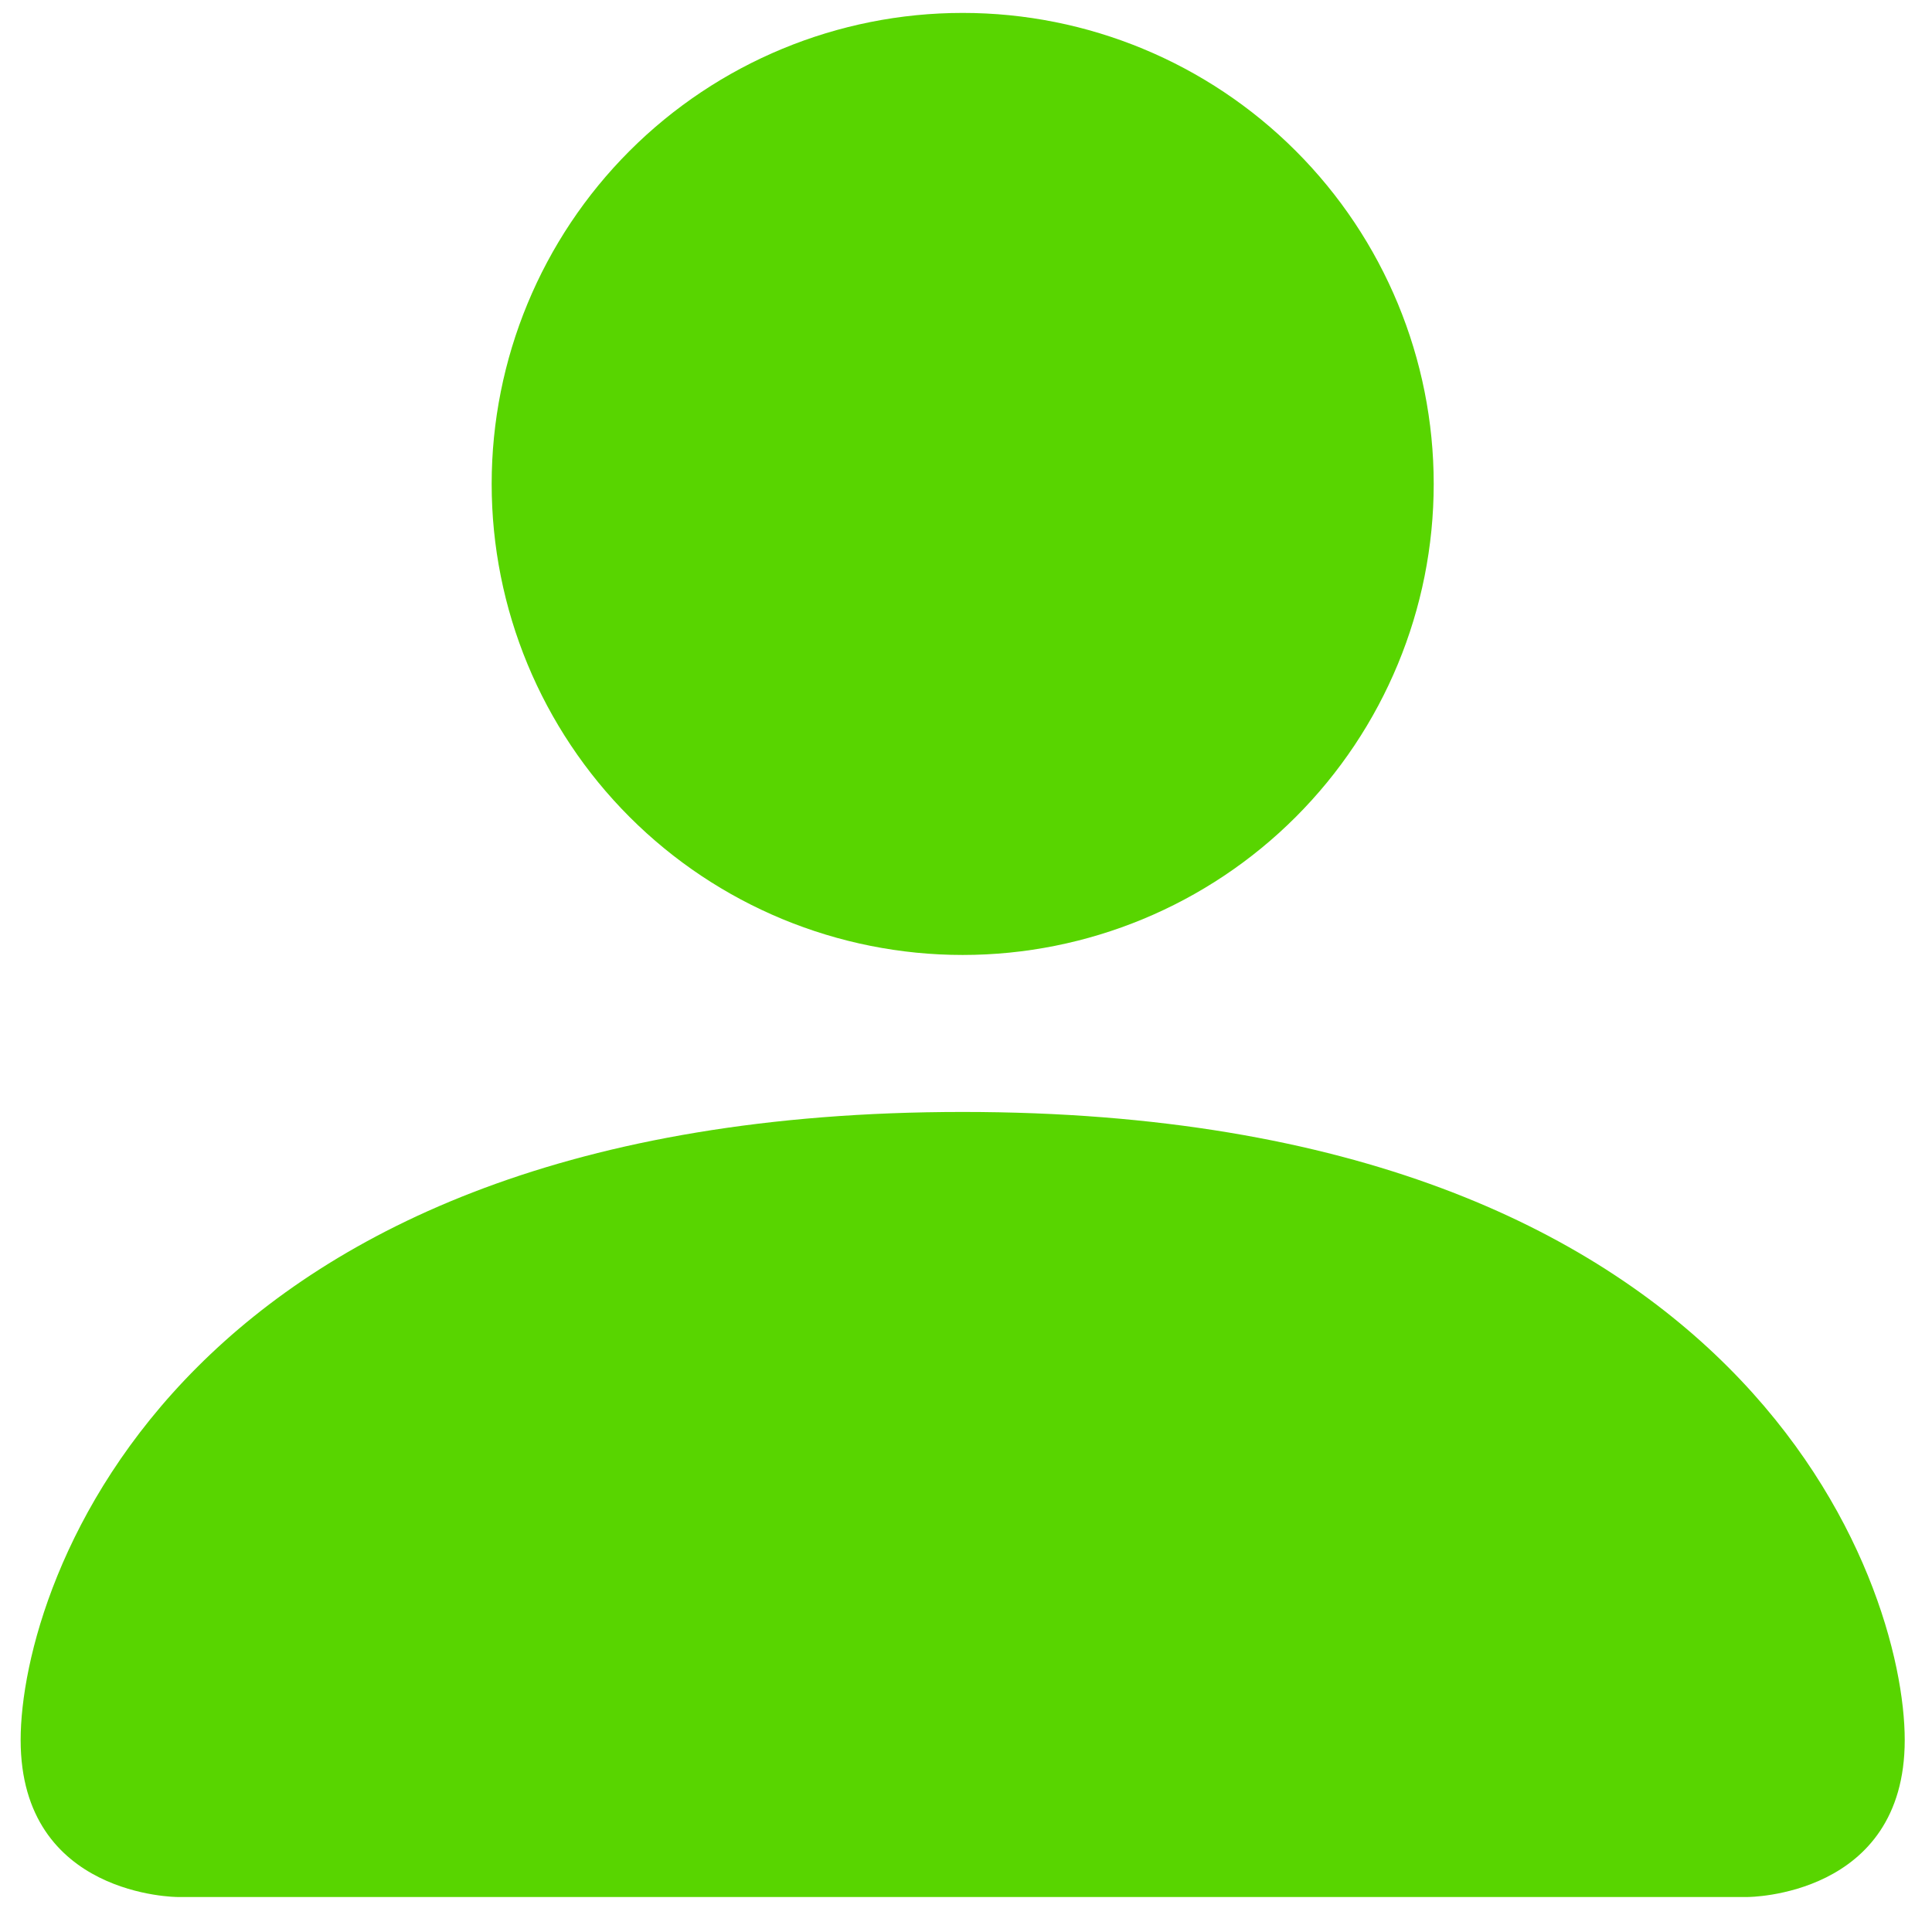 <svg width="35" height="35" viewBox="0 0 35 35" fill="none" xmlns="http://www.w3.org/2000/svg">
<path d="M3.218 34.366C3.218 34.366 0.374 34.366 0.374 31.522C0.374 28.677 3.218 20.144 17.44 20.144C31.661 20.144 34.506 28.677 34.506 31.522C34.506 34.366 31.661 34.366 31.661 34.366H3.218ZM17.44 17.3C19.703 17.3 21.873 16.401 23.473 14.801C25.074 13.2 25.973 11.03 25.973 8.767C25.973 6.504 25.074 4.333 23.473 2.733C21.873 1.133 19.703 0.234 17.44 0.234C15.177 0.234 13.006 1.133 11.406 2.733C9.806 4.333 8.907 6.504 8.907 8.767C8.907 11.03 9.806 13.2 11.406 14.801C13.006 16.401 15.177 17.3 17.44 17.3Z" fill="#58D500"/>
</svg>
